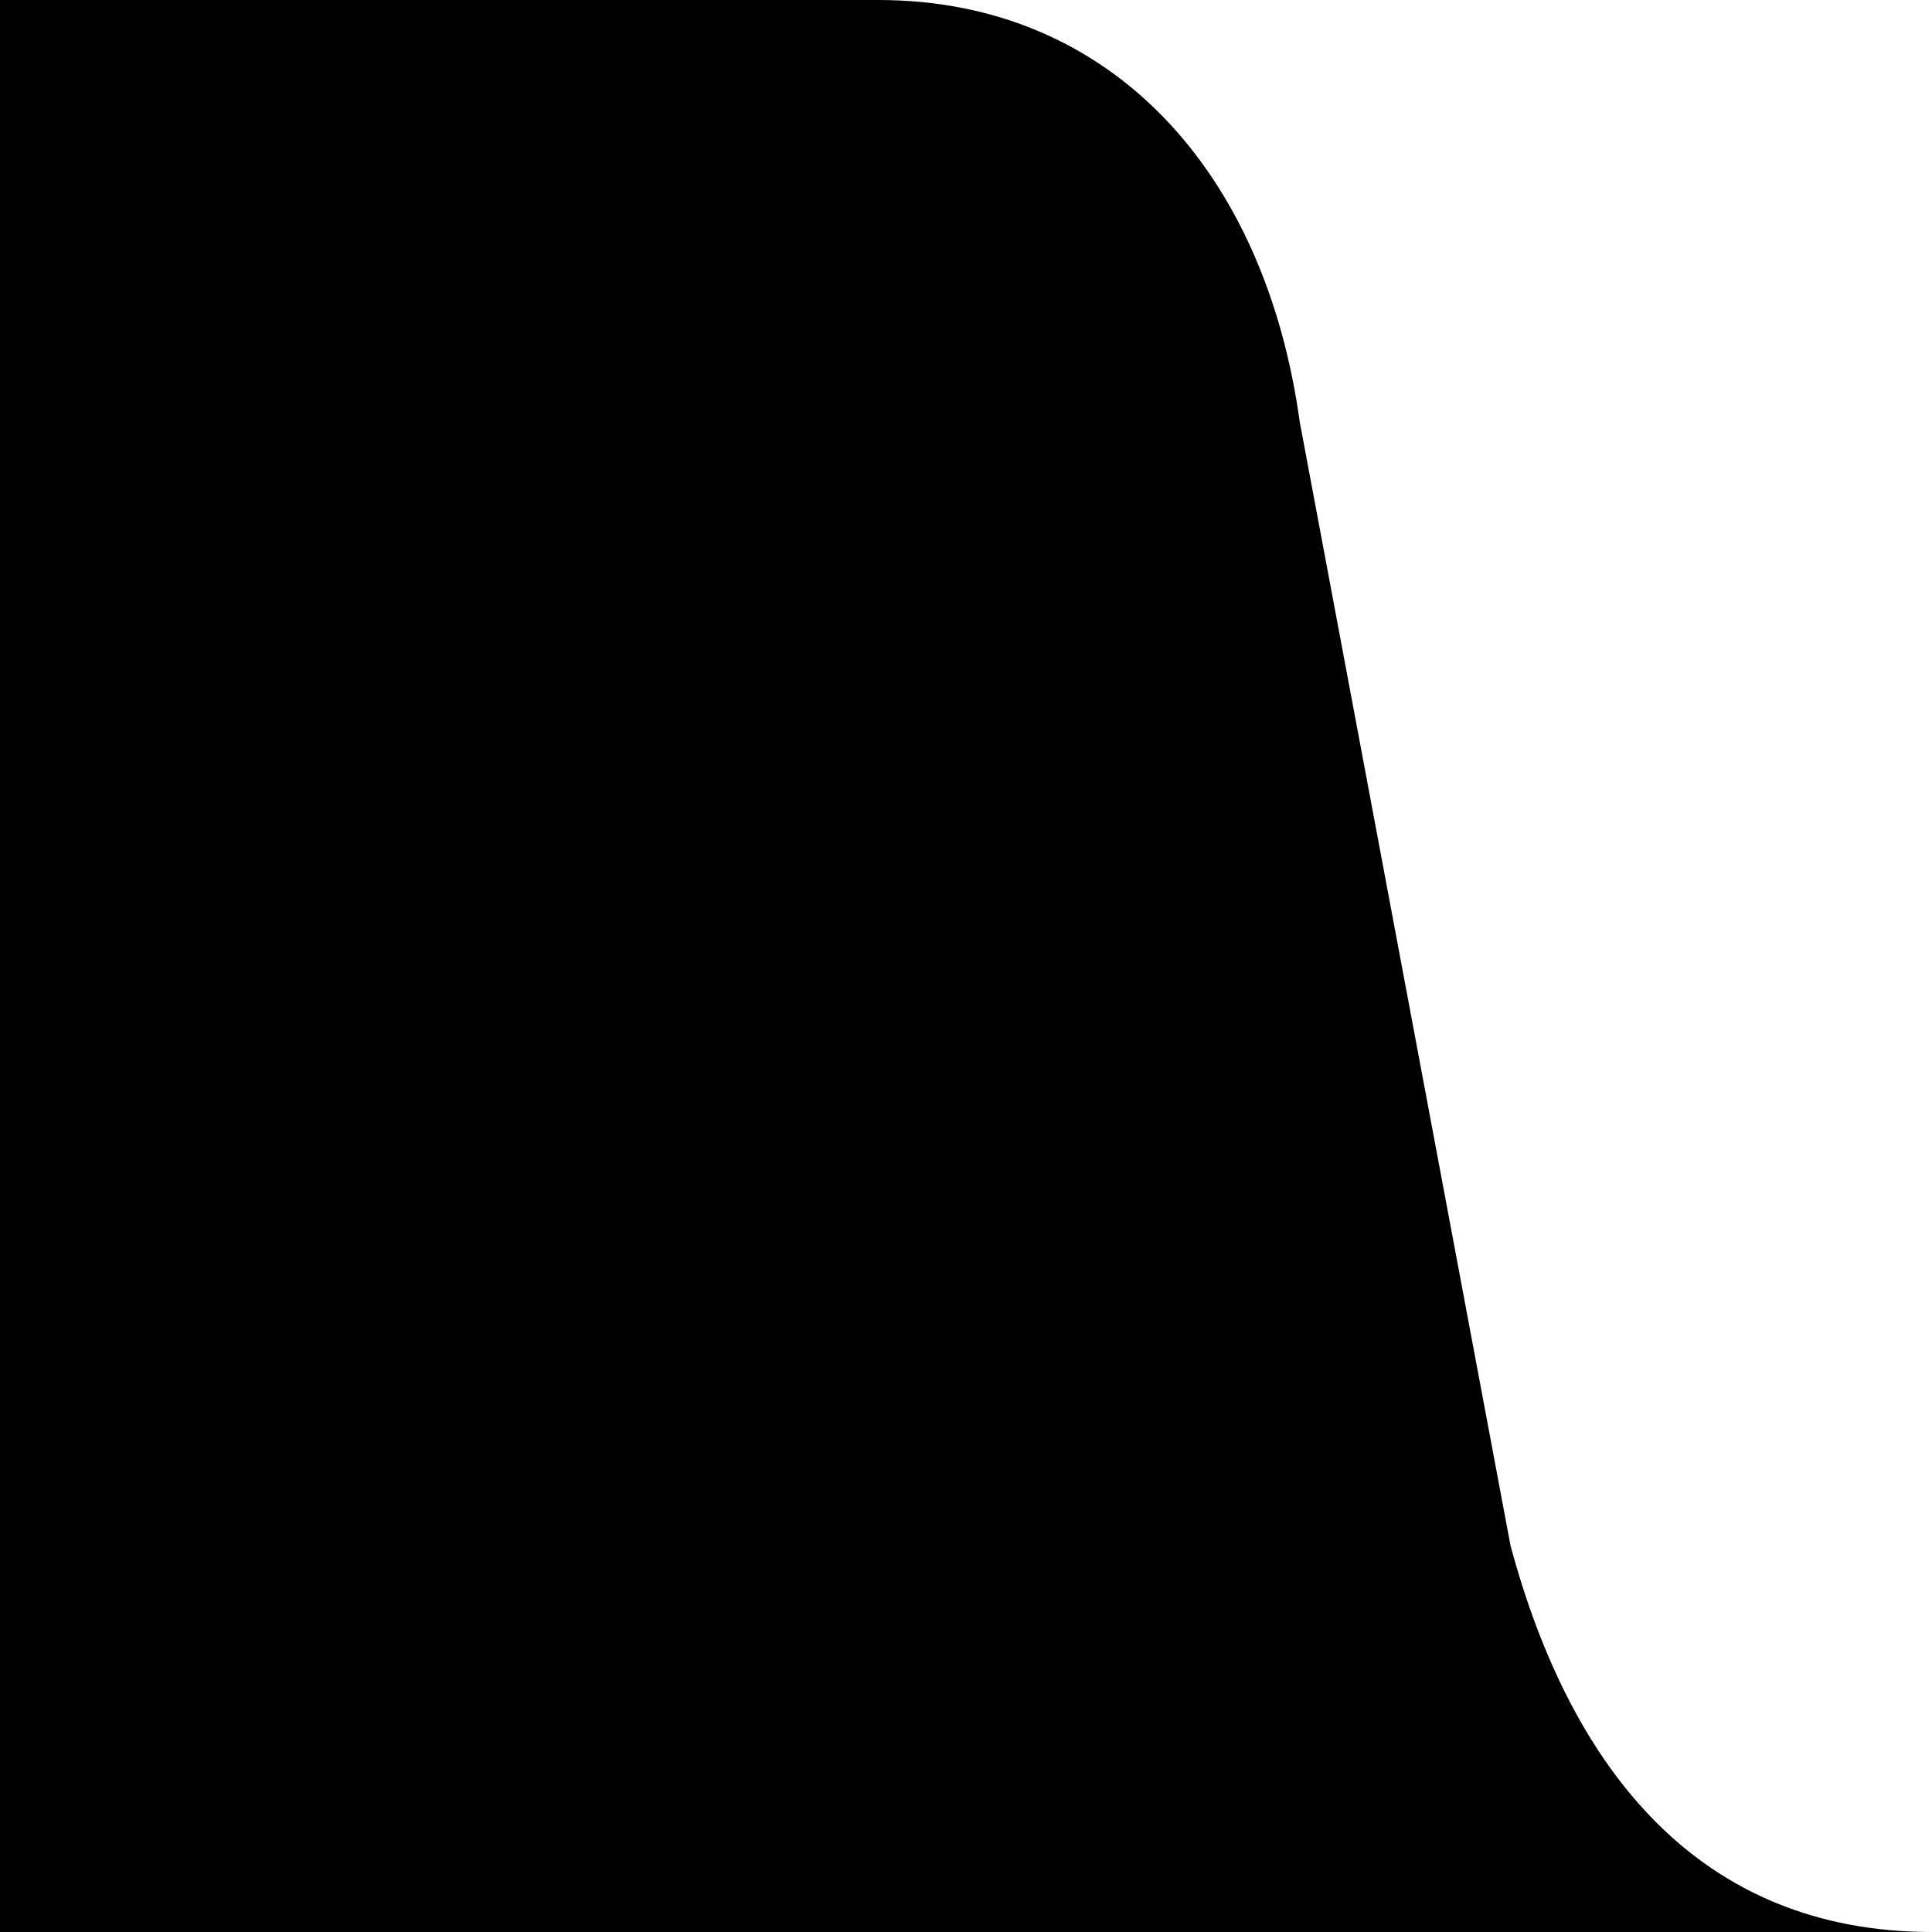 <?xml version="1.0" encoding="UTF-8"?>
<!DOCTYPE svg PUBLIC "-//W3C//DTD SVG 1.1 Tiny//EN" "http://www.w3.org/Graphics/SVG/1.1/DTD/svg11-tiny.dtd">
<svg baseProfile="tiny" height="55px" version="1.1" viewBox="0 0 55 55" width="55px" x="0px" xmlns="http://www.w3.org/2000/svg" xmlns:xlink="http://www.w3.org/1999/xlink" y="0px">
<rect fill="none" height="55" width="55"/>
<path d="M0,0h25c6.627,0,11.016,4.881,11.999,12l6.002,32C44.723,50.381,48.377,55,55,55H0  V0z" fill-rule="evenodd"/>
<rect fill="none" fill-rule="evenodd" height="55" width="55"/>
</svg>
